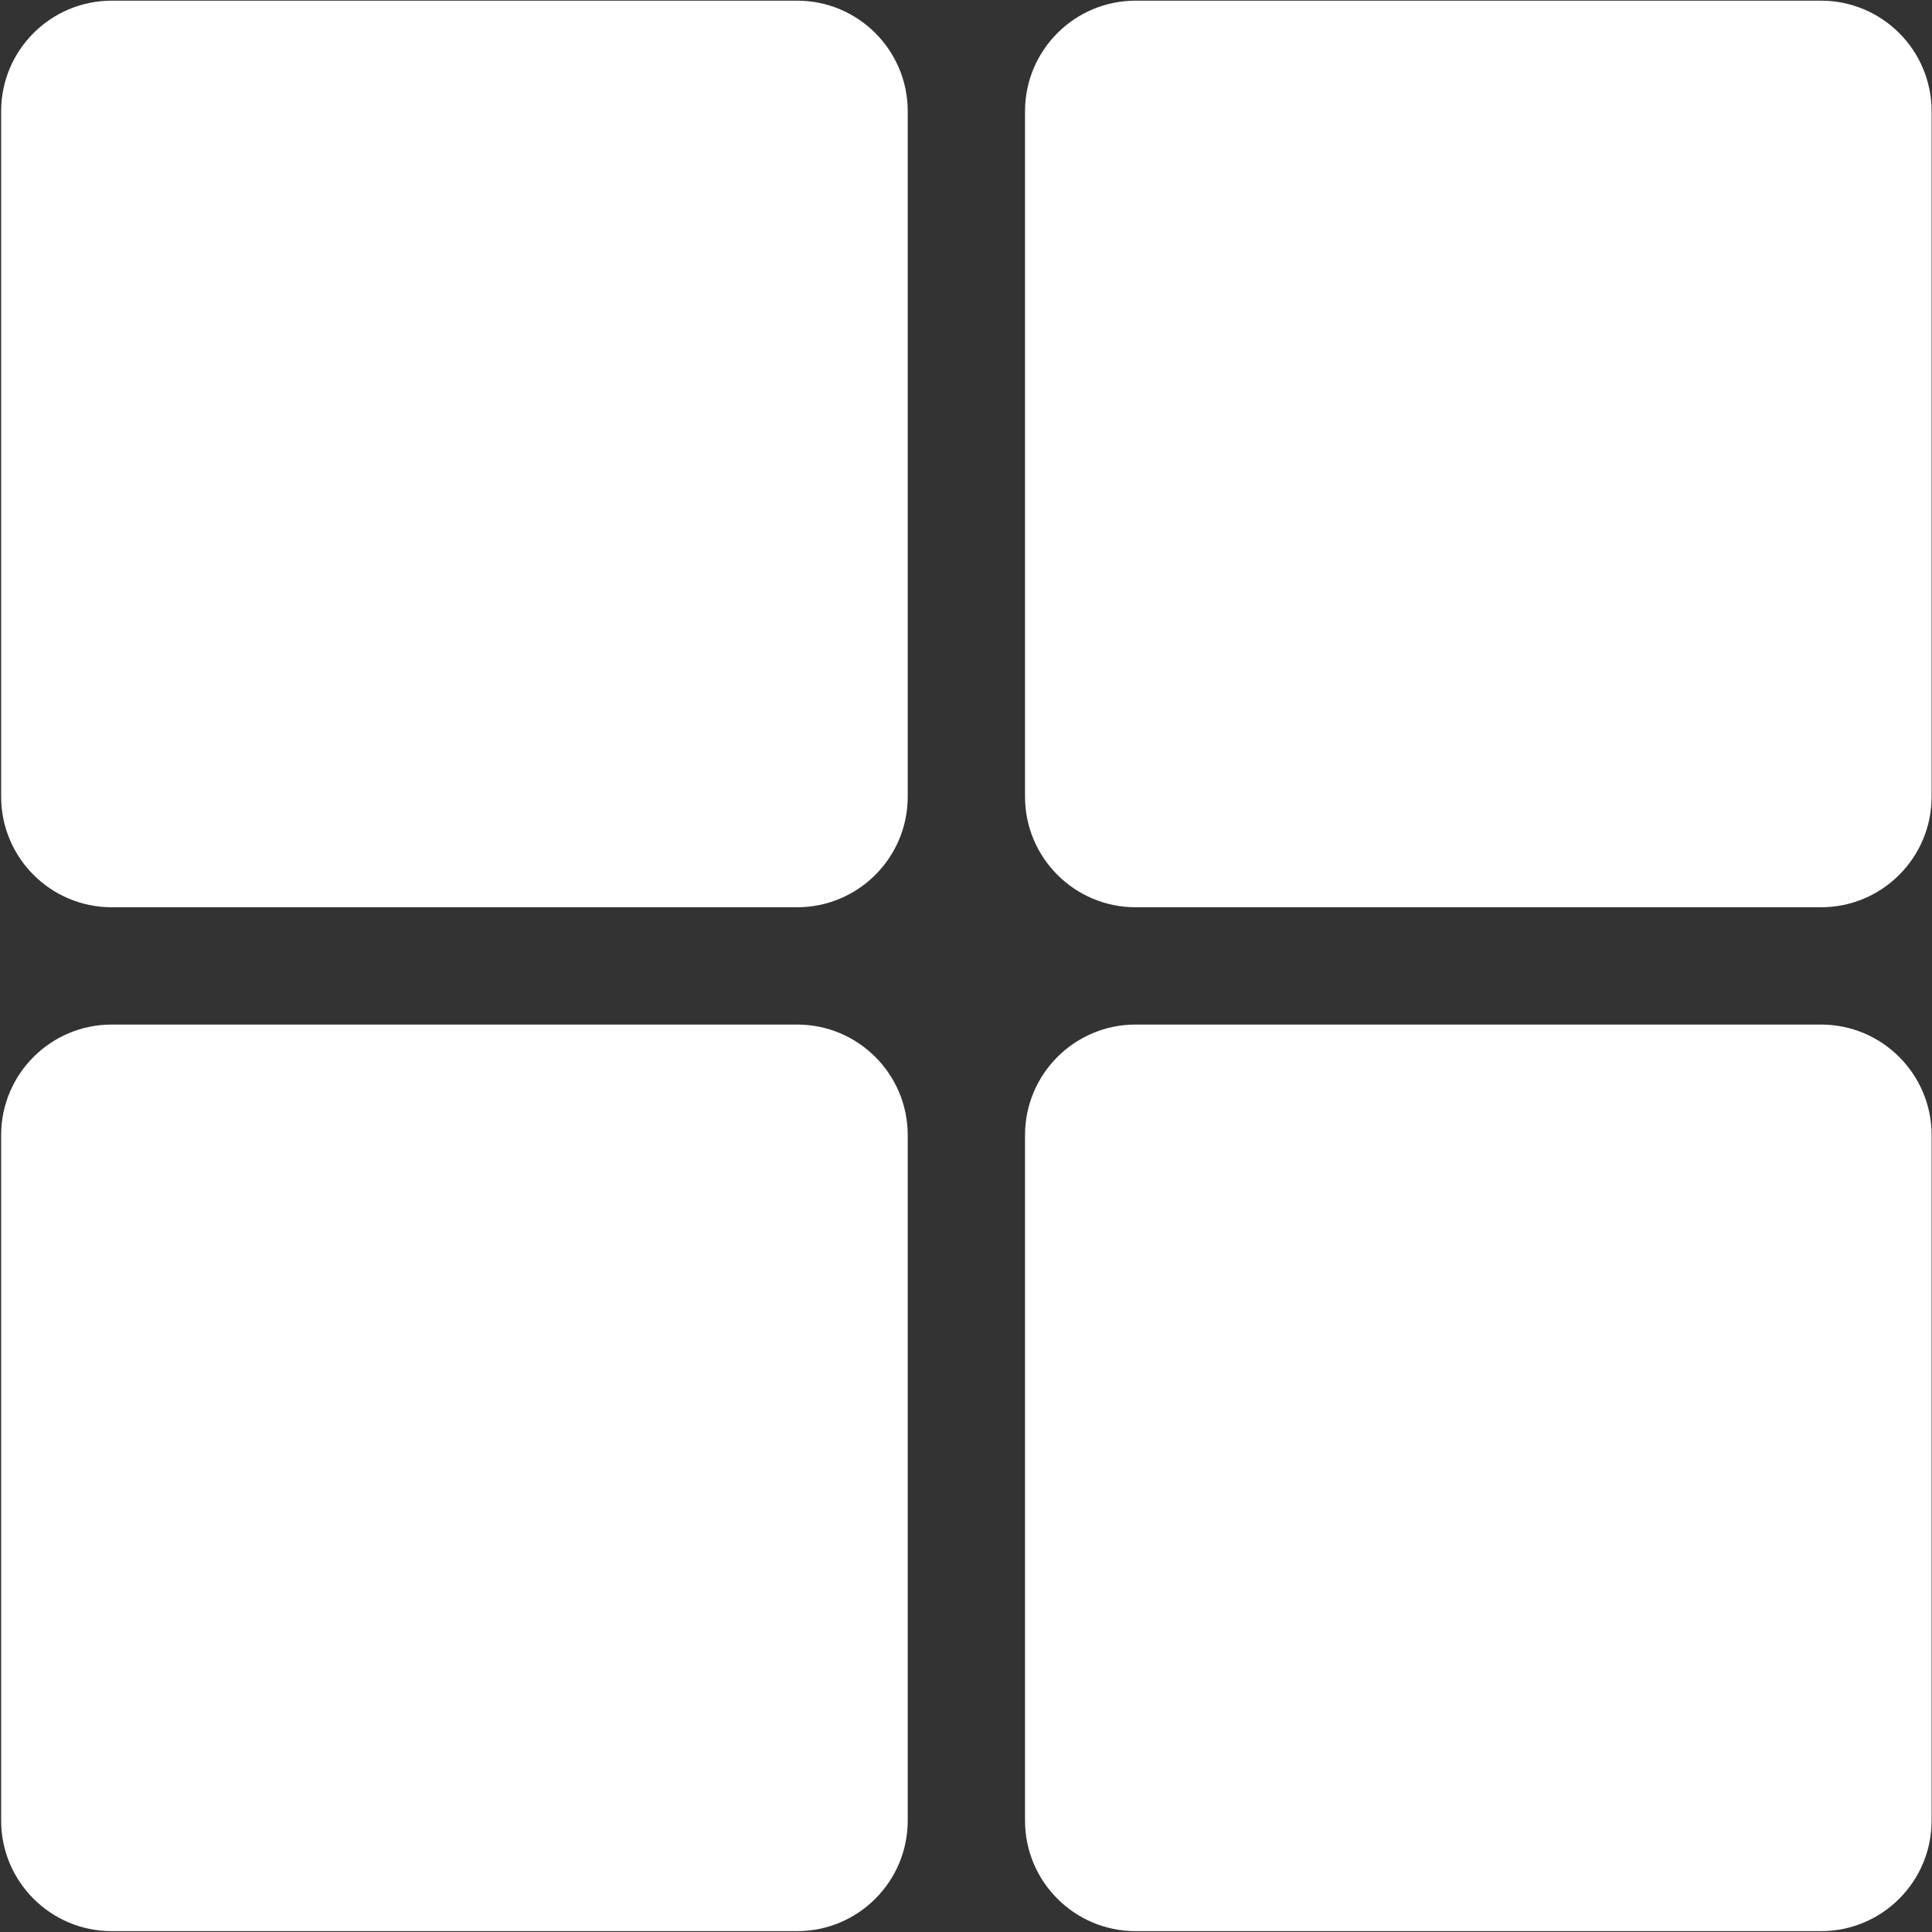 <?xml version="1.0" encoding="UTF-8" standalone="no"?><!DOCTYPE svg PUBLIC "-//W3C//DTD SVG 1.1//EN" "http://www.w3.org/Graphics/SVG/1.1/DTD/svg11.dtd"><svg width="100%" height="100%" viewBox="0 0 5471 5471" version="1.1" xmlns="http://www.w3.org/2000/svg" xmlns:xlink="http://www.w3.org/1999/xlink" xml:space="preserve" xmlns:serif="http://www.serif.com/" style="fill-rule:evenodd;clip-rule:evenodd;stroke-linejoin:round;stroke-miterlimit:2;"><rect x="0" y="0" width="5471" height="5471" fill="#333333" stroke="none"/><rect id="grid" x="3.228" y="1.908" width="5466.67" height="5466.67" style="fill:none;"/><clipPath id="_clip1"><rect x="3.228" y="1.908" width="5466.67" height="5466.67"/></clipPath><g clip-path="url(#_clip1)"><path d="M5469.9,3214.4l-0,1941.09c-0,172.793 -140.287,313.08 -313.08,313.08l-1941.09,-0c-172.793,-0 -313.08,-140.287 -313.08,-313.08l0,-1941.09c0,-172.793 140.287,-313.08 313.08,-313.08l1941.09,0c172.793,0 313.08,140.287 313.08,313.08Z" style="fill:#fff;"/><path d="M5469.9,314.988l-0,1941.09c-0,172.793 -140.287,313.08 -313.08,313.08l-1941.09,-0c-172.793,-0 -313.08,-140.287 -313.08,-313.08l0,-1941.09c0,-172.794 140.287,-313.08 313.08,-313.08l1941.09,0c172.793,0 313.08,140.286 313.08,313.08Z" style="fill:#fff;"/><path d="M2570.48,3214.4l-0,1941.09c-0,172.793 -140.287,313.08 -313.08,313.08l-1941.09,-0c-172.794,-0 -313.08,-140.287 -313.08,-313.08l0,-1941.09c0,-172.793 140.286,-313.08 313.08,-313.08l1941.09,0c172.793,0 313.08,140.287 313.08,313.08Z" style="fill:#fff;"/><path d="M2570.48,314.988l-0,1941.09c-0,172.793 -140.287,313.08 -313.08,313.08l-1941.09,-0c-172.794,-0 -313.08,-140.287 -313.08,-313.08l0,-1941.09c0,-172.794 140.286,-313.08 313.08,-313.08l1941.09,0c172.793,0 313.08,140.286 313.08,313.08Z" style="fill:#fff;"/></g></svg>